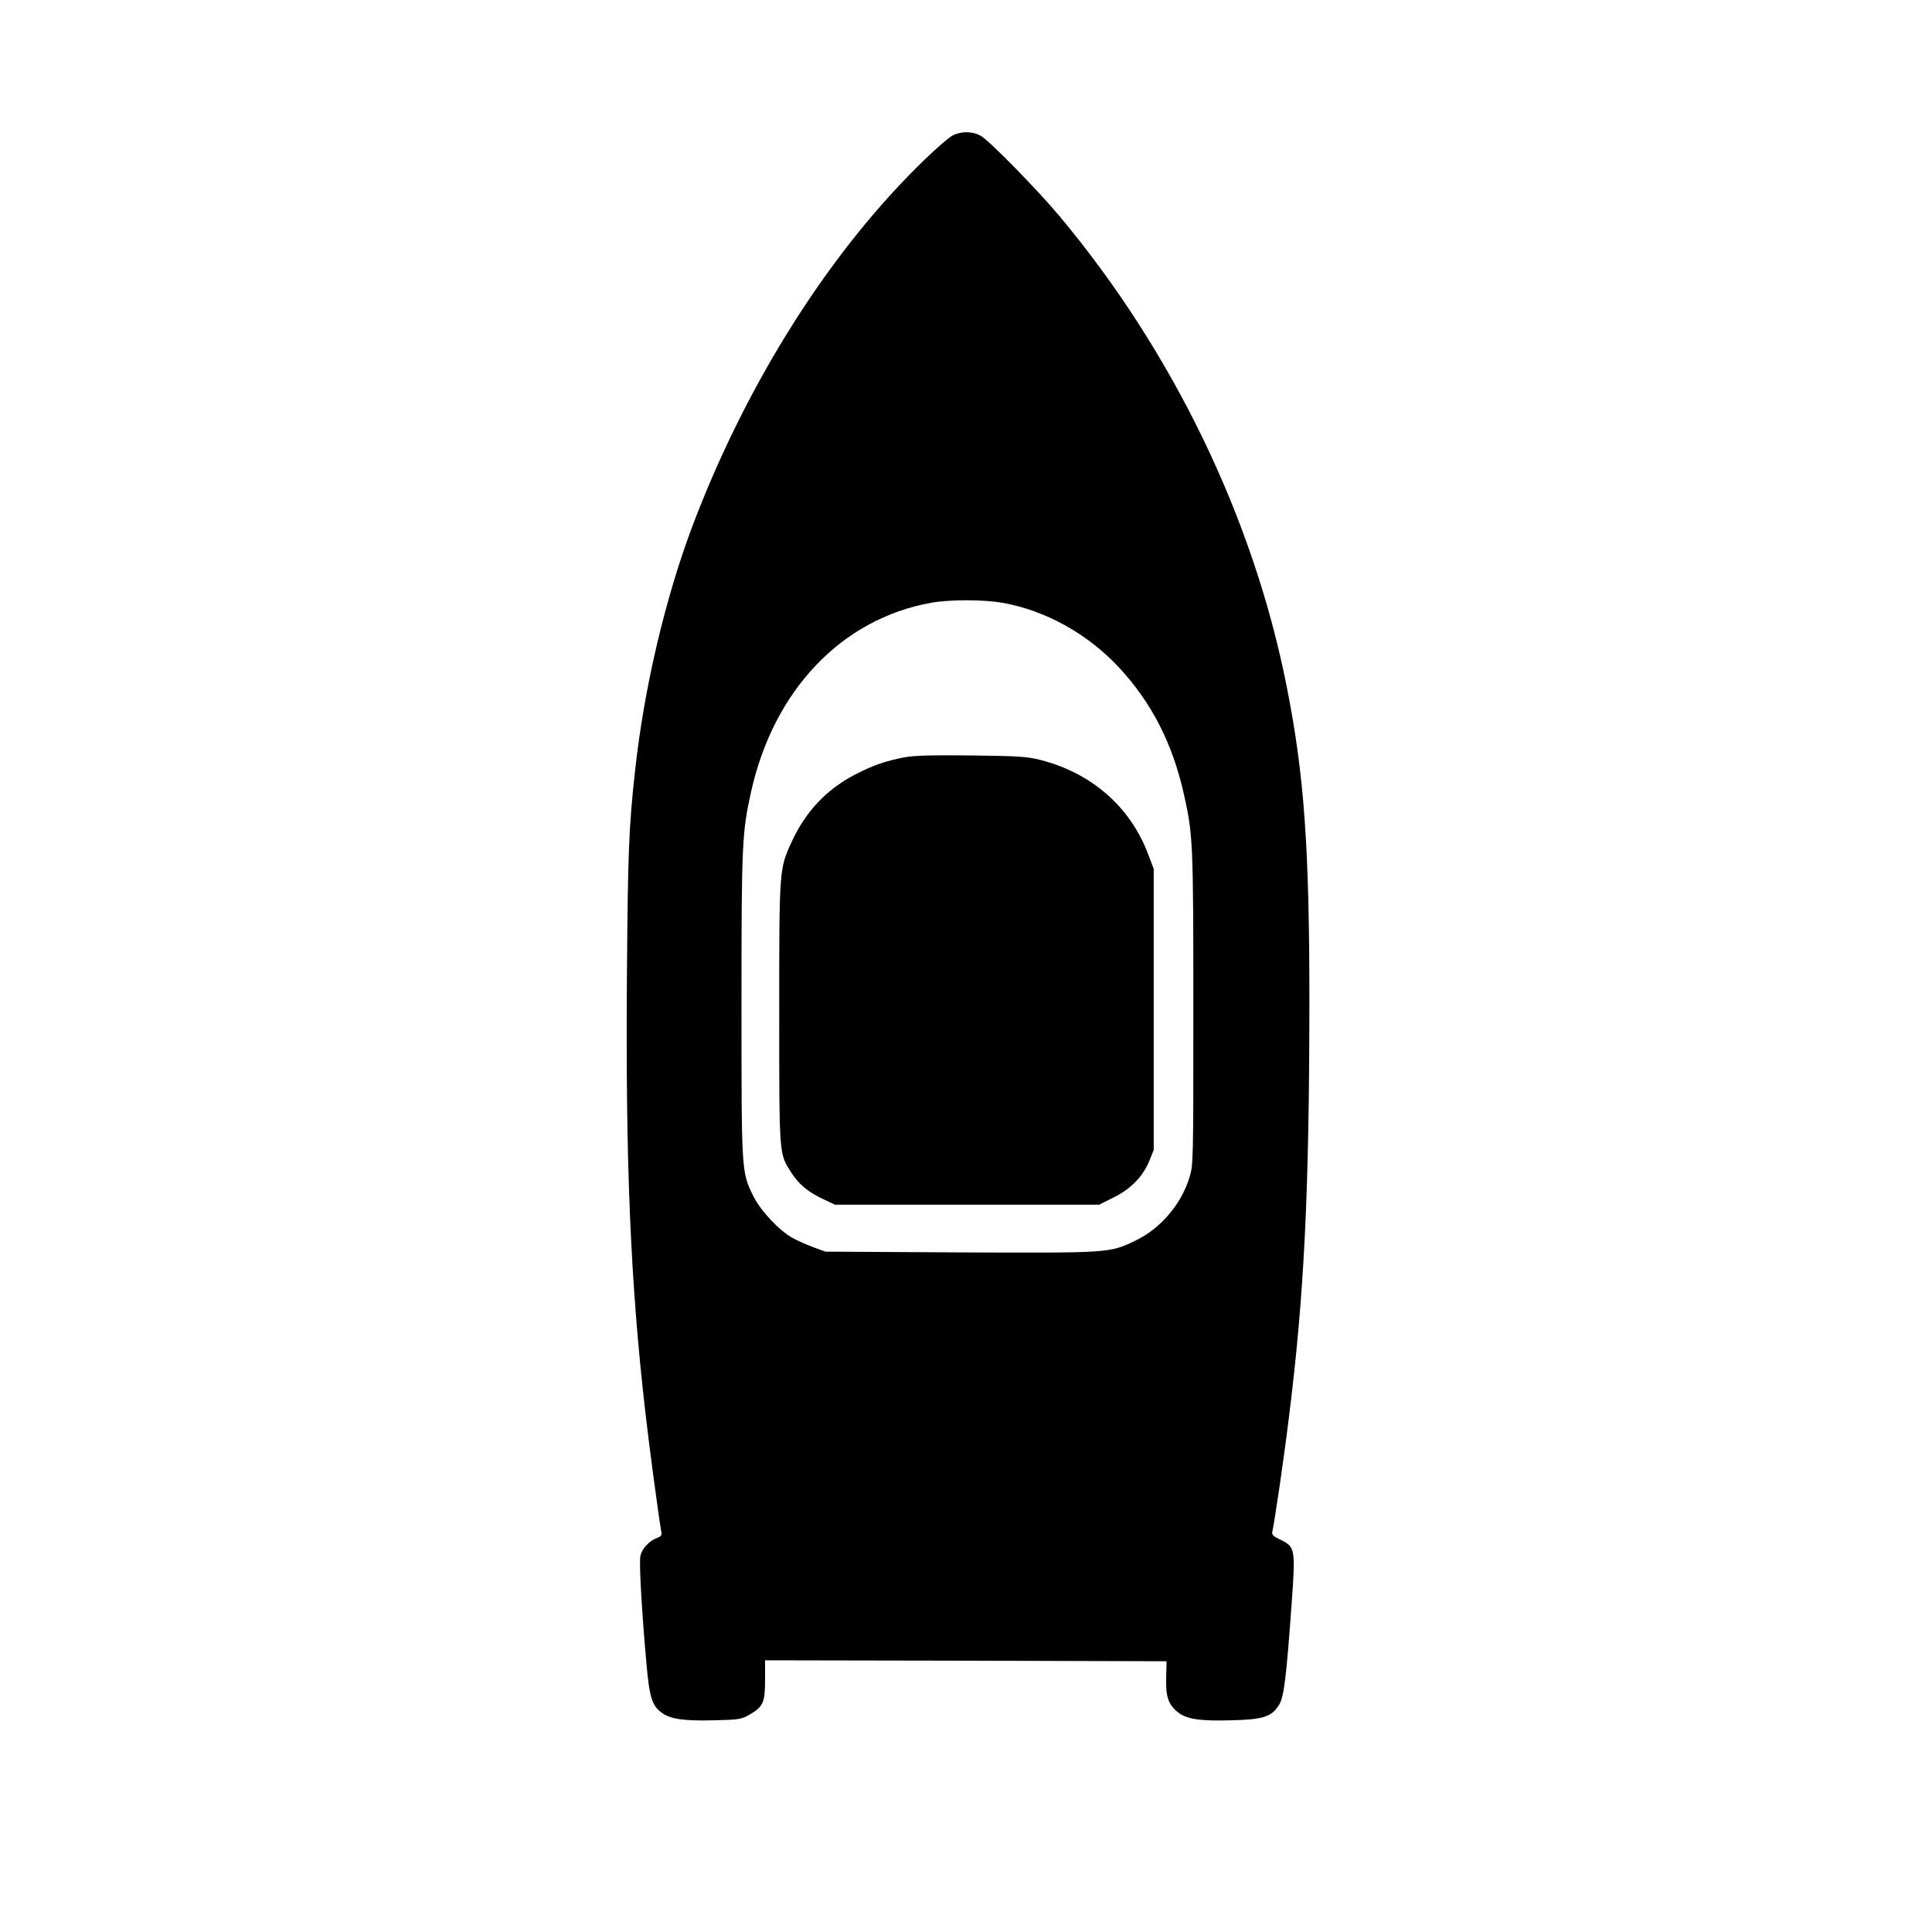<?xml version="1.0" standalone="no"?>
<!DOCTYPE svg PUBLIC "-//W3C//DTD SVG 20010904//EN"
 "http://www.w3.org/TR/2001/REC-SVG-20010904/DTD/svg10.dtd">
<svg version="1.0" xmlns="http://www.w3.org/2000/svg"
 width="1024pt" height="1024pt" viewBox="0 0 1024 1024"
 preserveAspectRatio="xMidYMid meet">

<g transform="translate(0,1024) scale(0.1,-0.1)"
fill="#000000" stroke="none">
<path d="M5051 9523 c-19 -9 -85 -66 -147 -126 -498 -479 -940 -1174 -1229
-1932 -148 -390 -261 -869 -309 -1310 -33 -298 -38 -431 -43 -1065 -8 -1019
18 -1644 98 -2340 20 -177 75 -586 84 -628 4 -18 0 -25 -22 -33 -43 -16 -82
-59 -89 -97 -7 -37 7 -287 32 -566 16 -184 30 -228 83 -265 45 -33 119 -43
274 -39 130 3 146 5 186 28 76 43 86 65 86 186 l0 104 1064 -2 1064 -3 -2 -86
c-3 -100 11 -142 58 -181 46 -39 115 -51 286 -46 171 4 215 18 255 83 25 41
38 144 66 537 21 290 19 299 -61 338 -38 18 -46 26 -41 44 11 48 59 372 86
592 83 659 109 1199 110 2209 0 826 -27 1207 -121 1680 -176 888 -602 1771
-1204 2490 -119 142 -366 394 -415 424 -42 25 -102 27 -149 4z m262 -2478
c228 -40 452 -164 620 -345 171 -185 282 -401 342 -670 48 -216 50 -252 50
-1135 0 -829 0 -830 -22 -900 -44 -140 -154 -268 -284 -330 -139 -67 -134 -66
-929 -63 l-715 4 -63 23 c-35 13 -85 35 -110 49 -72 39 -172 146 -210 224 -62
127 -62 121 -62 1010 0 859 3 915 51 1132 120 538 479 915 953 1001 98 18 277
18 379 0z"/>
<path d="M4793 6226 c-102 -20 -166 -42 -266 -94 -148 -78 -258 -195 -331
-354 -66 -144 -66 -142 -66 -906 0 -757 -1 -746 62 -844 40 -63 89 -105 168
-142 l65 -31 701 0 700 0 76 38 c91 45 156 111 190 195 l23 57 0 745 0 745
-32 84 c-96 248 -299 424 -568 493 -69 18 -118 21 -365 24 -210 2 -304 0 -357
-10z"/>
</g>
</svg>
